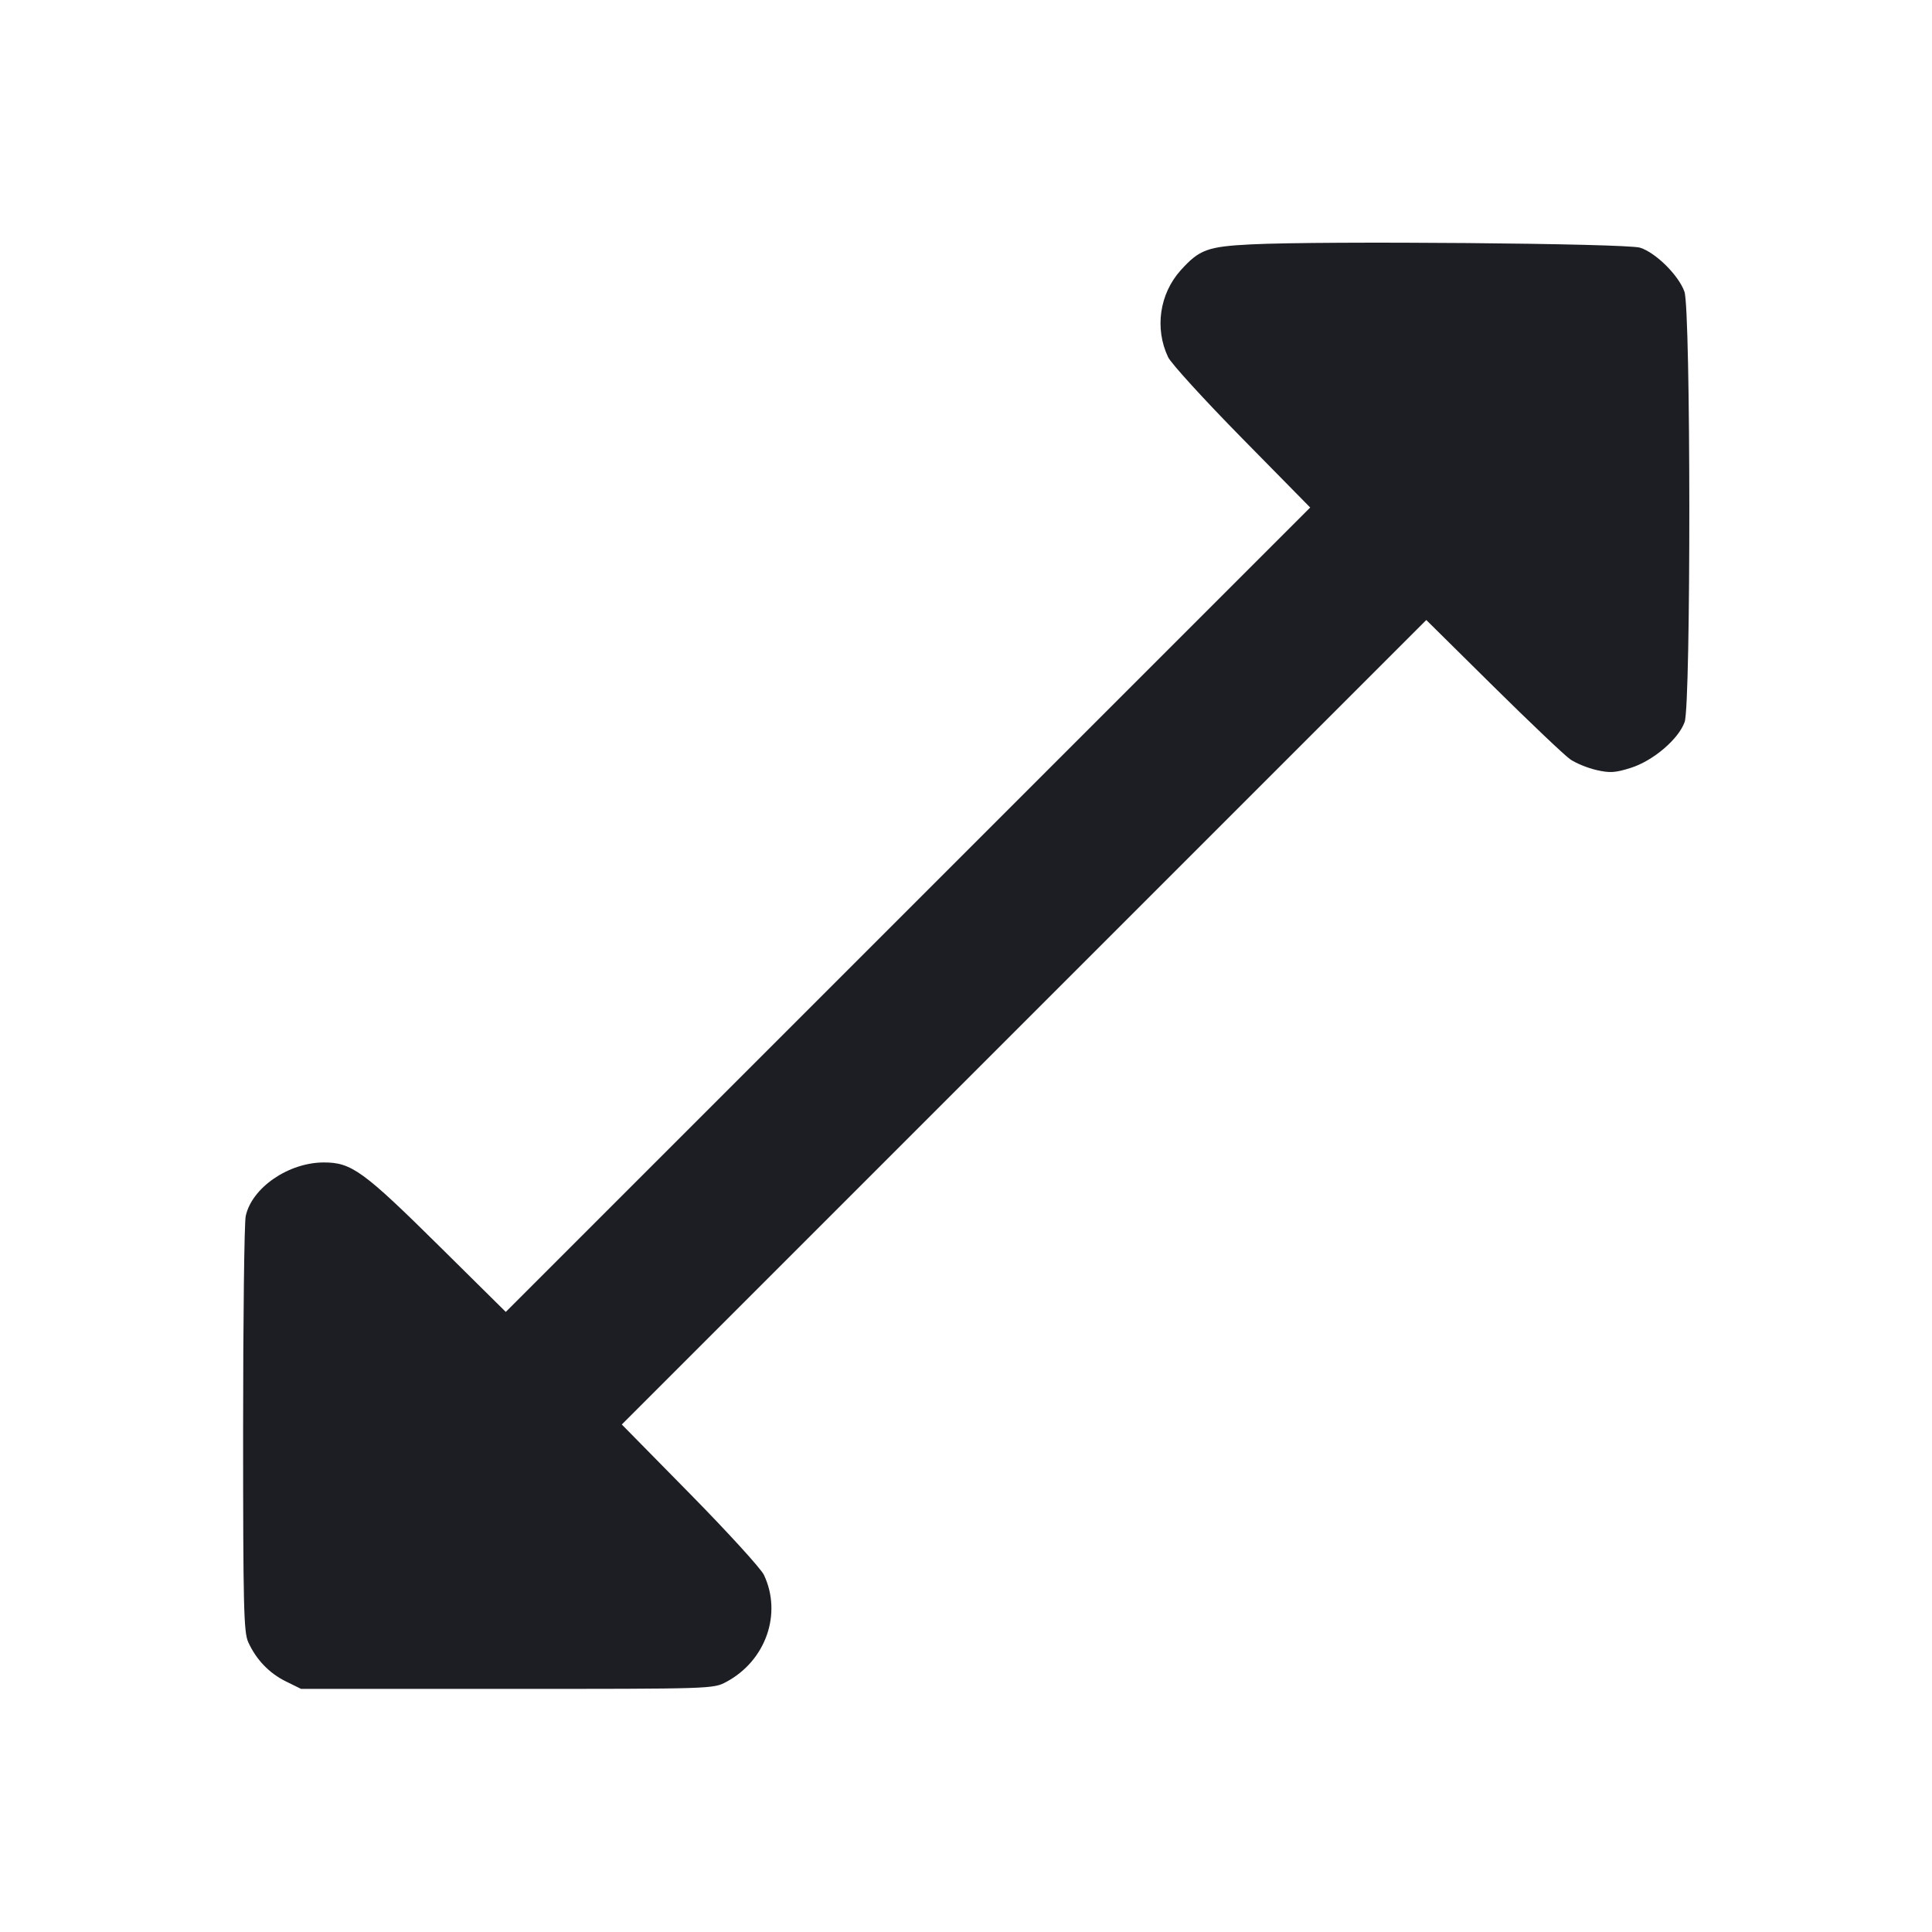 <svg viewBox="0 0 2400 2400" fill="none" xmlns="http://www.w3.org/2000/svg"><path d="M1554.000 303.581 C 1500.036 306.301,1489.968 309.997,1466.859 335.576 C 1440.396 364.867,1434.098 407.924,1451.051 443.649 C 1454.745 451.435,1495.972 496.650,1542.666 544.127 L 1627.563 630.449 1127.925 1130.075 L 628.286 1629.702 547.073 1549.353 C 451.282 1454.581,436.706 1443.983,402.217 1444.039 C 358.318 1444.110,312.691 1475.498,305.226 1510.761 C 303.452 1519.143,302.000 1638.500,302.000 1776.000 C 302.000 1996.561,302.753 2027.649,308.394 2040.000 C 318.310 2061.713,334.416 2078.504,355.093 2088.688 L 374.000 2098.000 630.000 2098.000 C 885.310 2098.000,886.044 2097.977,902.273 2089.290 C 951.323 2063.035,971.842 2004.594,948.949 1956.351 C 945.255 1948.565,904.028 1903.350,857.334 1855.873 L 772.437 1769.551 1272.117 1269.883 L 1771.797 770.215 1854.898 852.379 C 1900.604 897.569,1943.661 938.459,1950.580 943.245 C 1957.500 948.031,1972.090 954.008,1983.003 956.527 C 1999.766 960.397,2006.392 959.992,2025.694 953.921 C 2053.514 945.171,2085.165 918.235,2092.733 896.870 C 2100.628 874.581,2100.401 384.800,2092.485 362.380 C 2085.317 342.077,2056.957 313.920,2037.405 307.695 C 2020.481 302.306,1643.017 299.094,1554.000 303.581 " fill="#1D1E23" stroke="none" fill-rule="evenodd"/></svg>